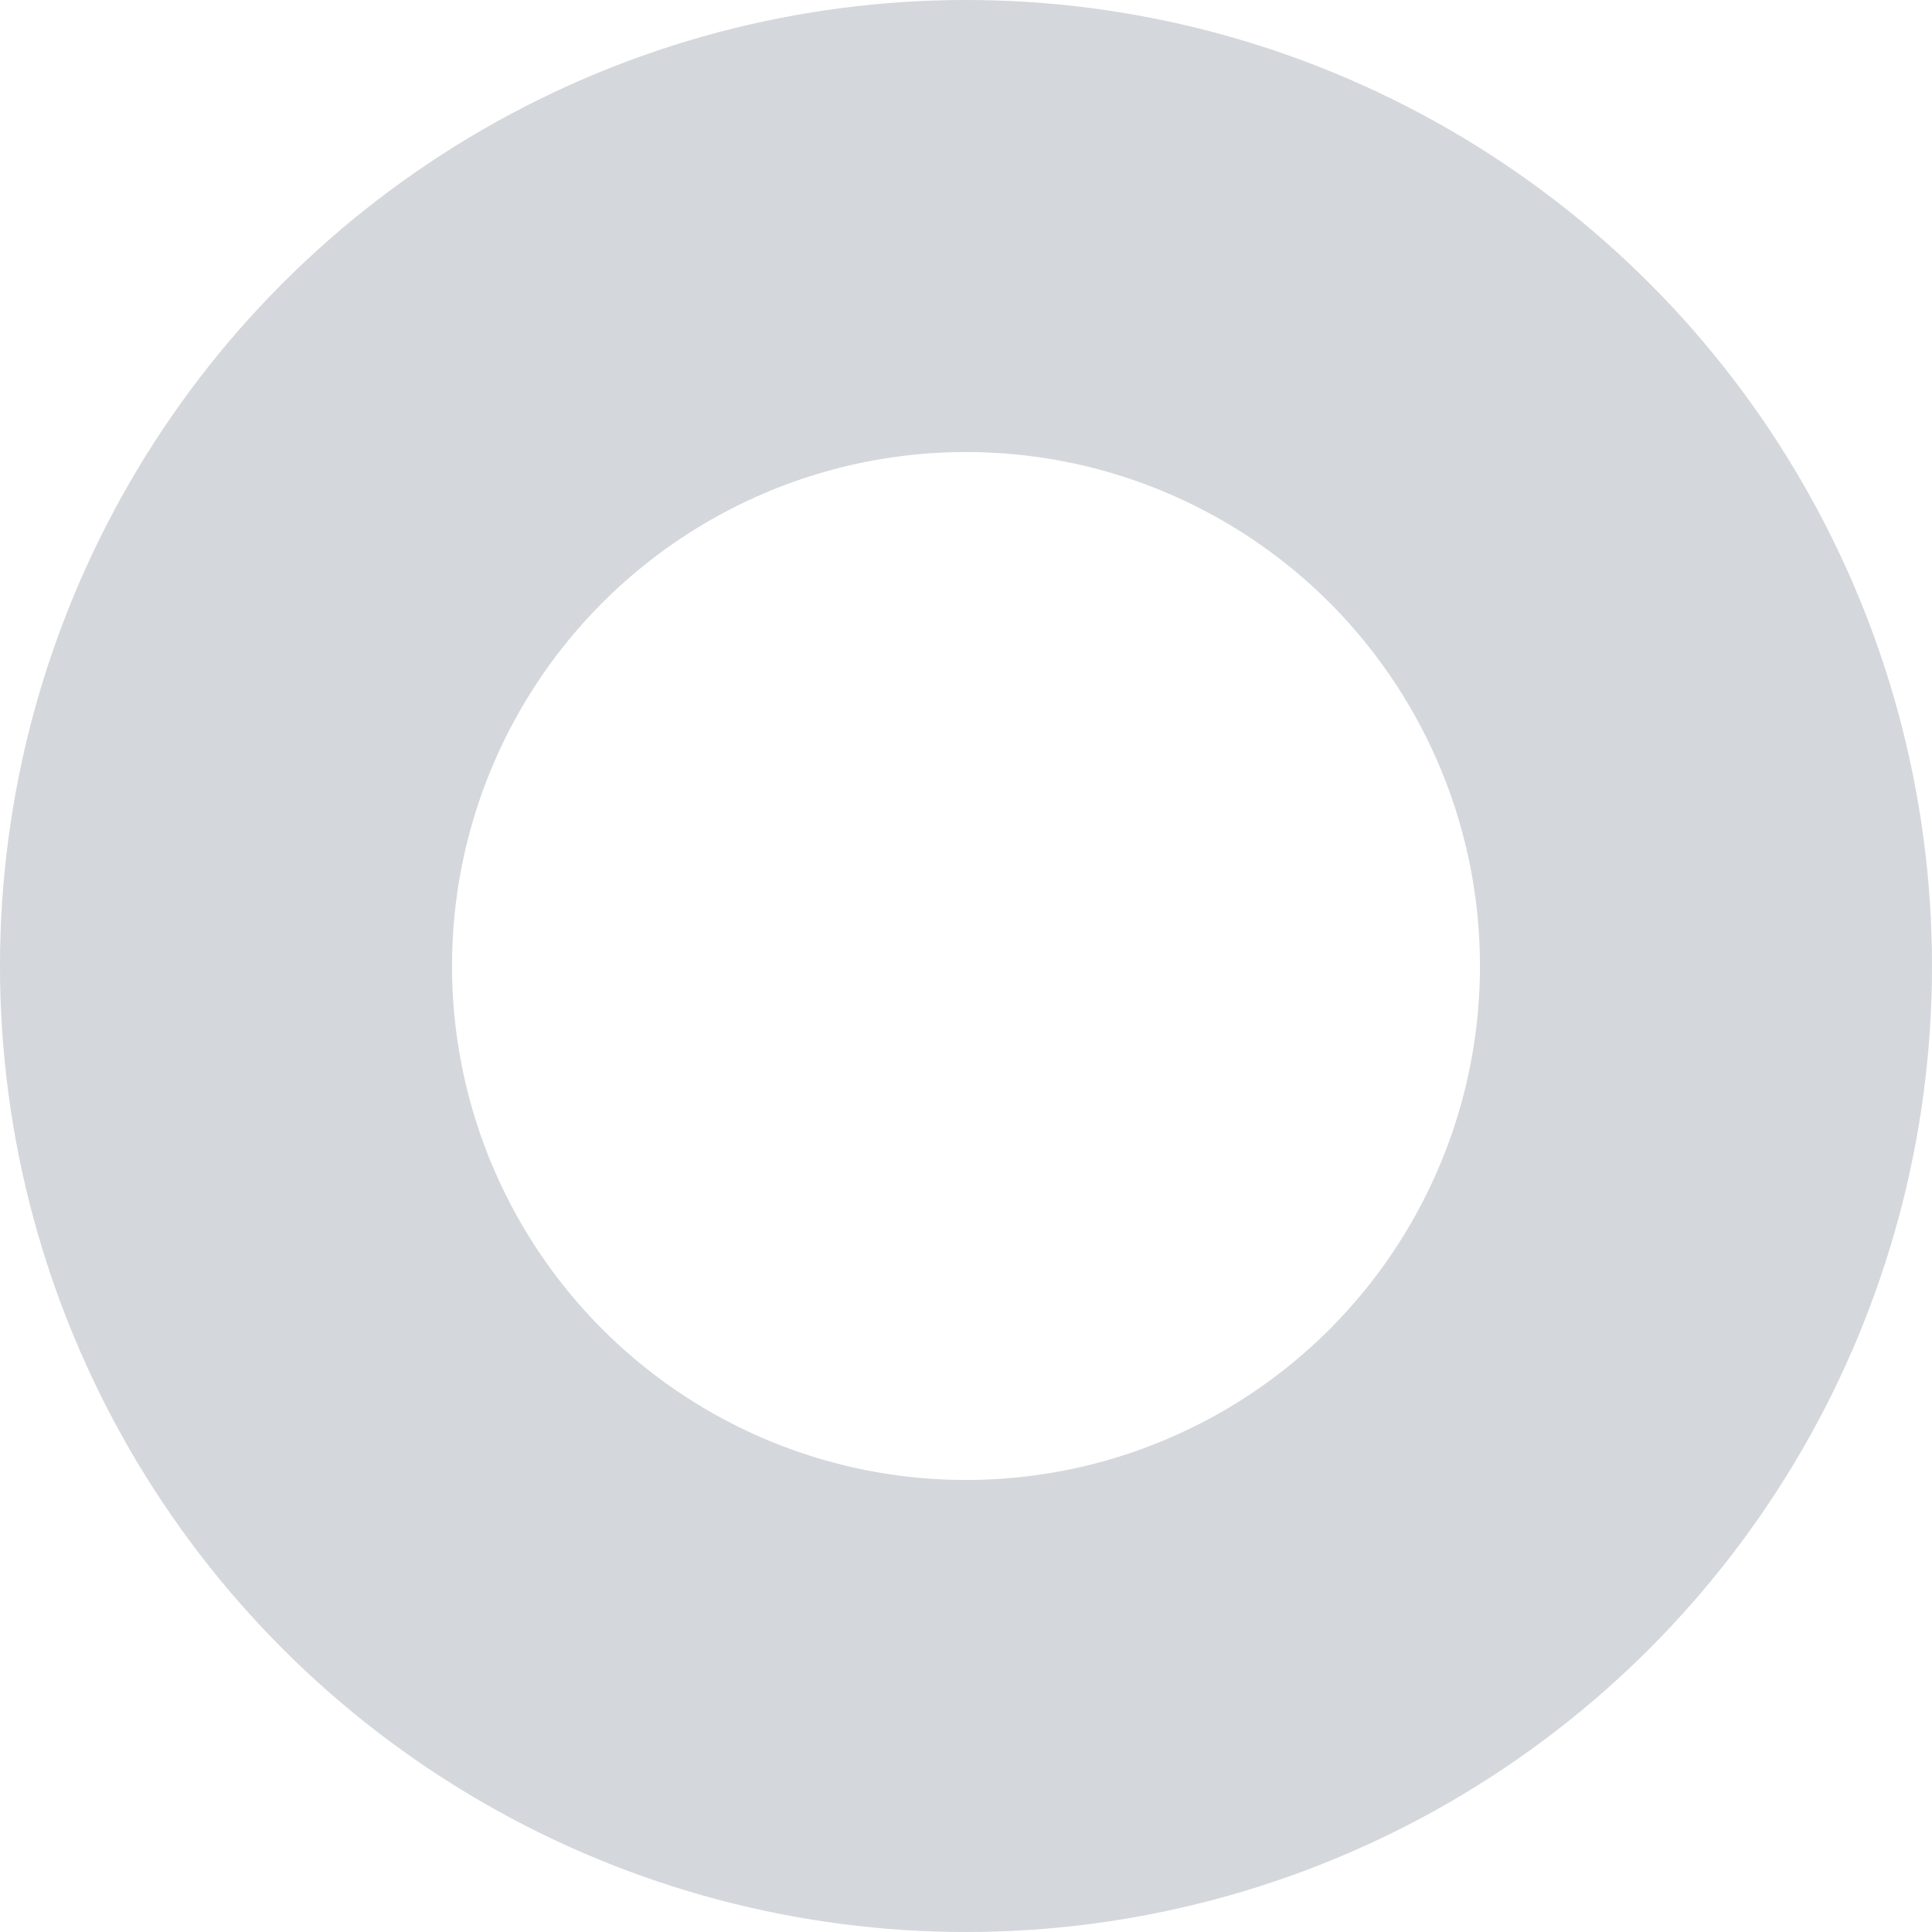 <svg xmlns="http://www.w3.org/2000/svg" width="1637" height="1637" viewBox="0 0 1637 1637">
  <g id="Tradingbotbackfroudcircle" fill="none" stroke="#0f1f36" stroke-width="383" opacity="0.18">
    <circle cx="818.5" cy="818.5" r="818.5" stroke="none"/>
    <circle cx="818.5" cy="818.5" r="627" fill="none"/>
  </g>
</svg>
